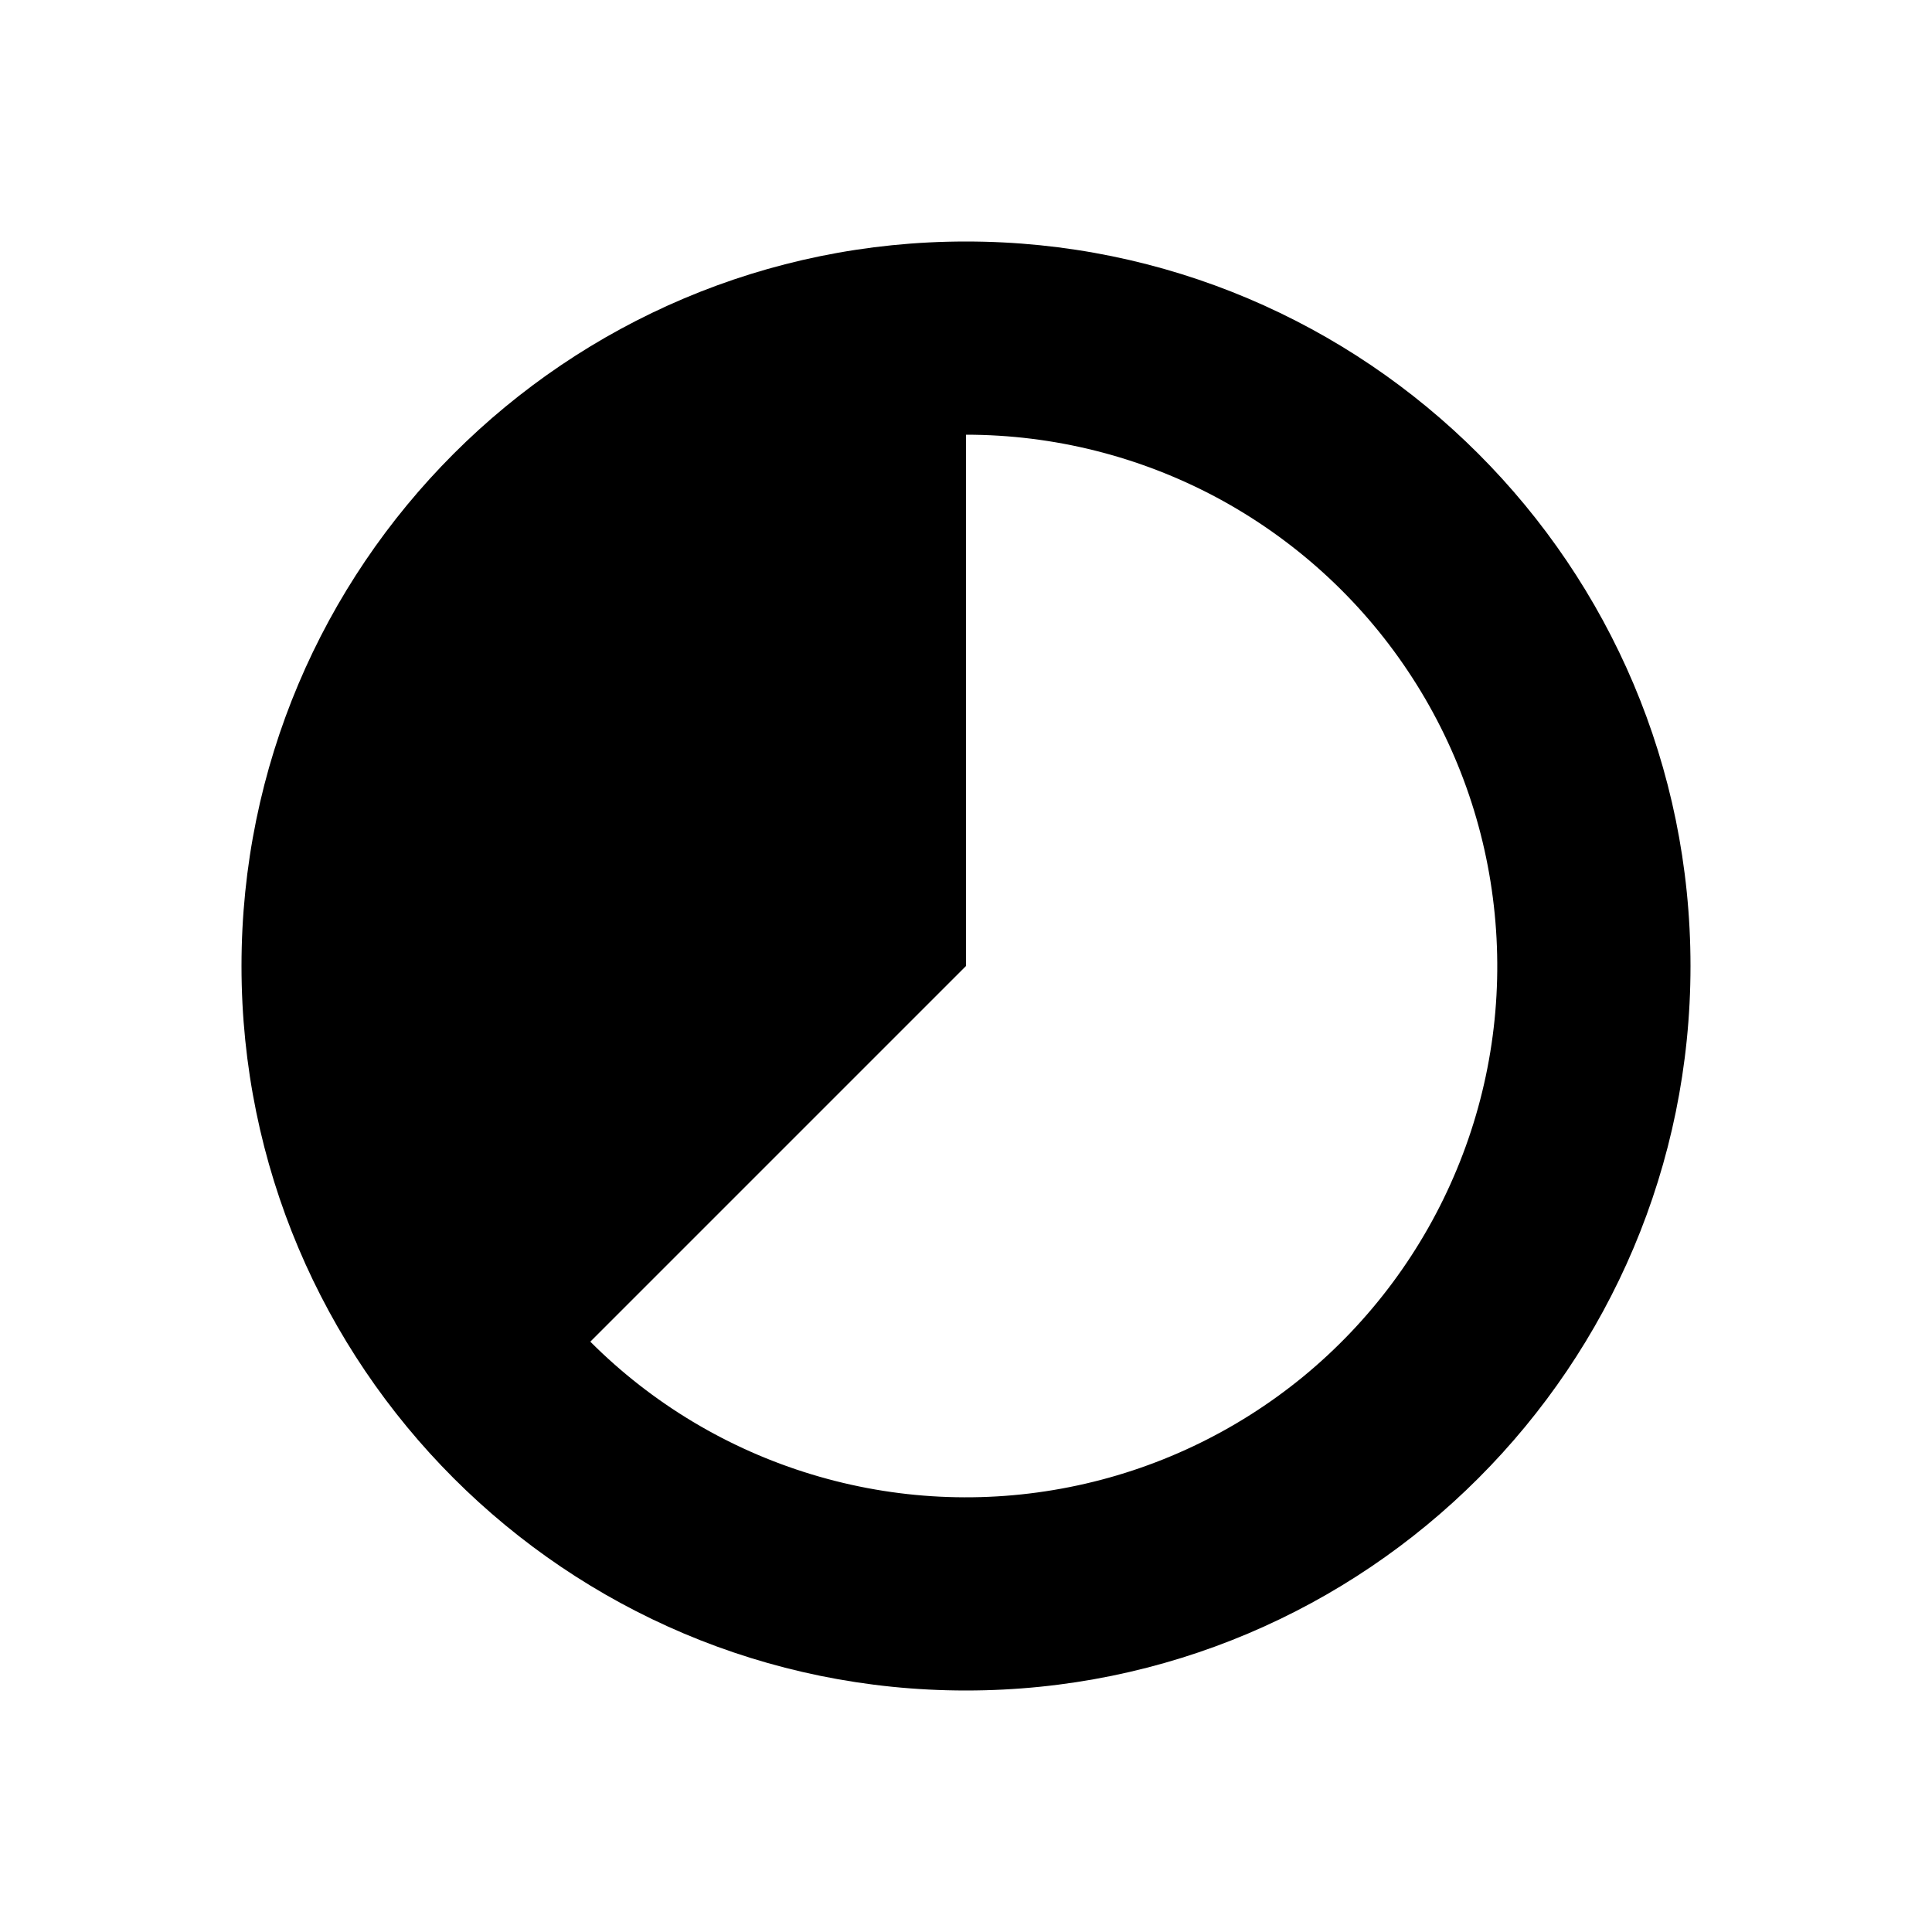 <svg width="20" height="20" viewBox="0 0 20 20" xmlns="http://www.w3.org/2000/svg">
<path fill-rule="evenodd" clip-rule="evenodd" d="M10 17.5C14.142 17.5 17.5 14.142 17.5 10C17.5 5.858 14.142 2.5 10 2.5C5.858 2.5 2.5 5.858 2.5 10C2.5 14.142 5.858 17.5 10 17.5ZM12.593 5.149C11.795 4.723 10.905 4.5 10 4.5V10L6.111 13.889C6.75 14.529 7.538 15.001 8.403 15.263C9.269 15.526 10.186 15.571 11.073 15.394C11.96 15.218 12.79 14.825 13.489 14.252C14.188 13.678 14.735 12.94 15.081 12.105C15.428 11.269 15.562 10.361 15.473 9.461C15.385 8.561 15.076 7.696 14.573 6.944C14.071 6.192 13.39 5.576 12.593 5.149Z"/>
</svg>